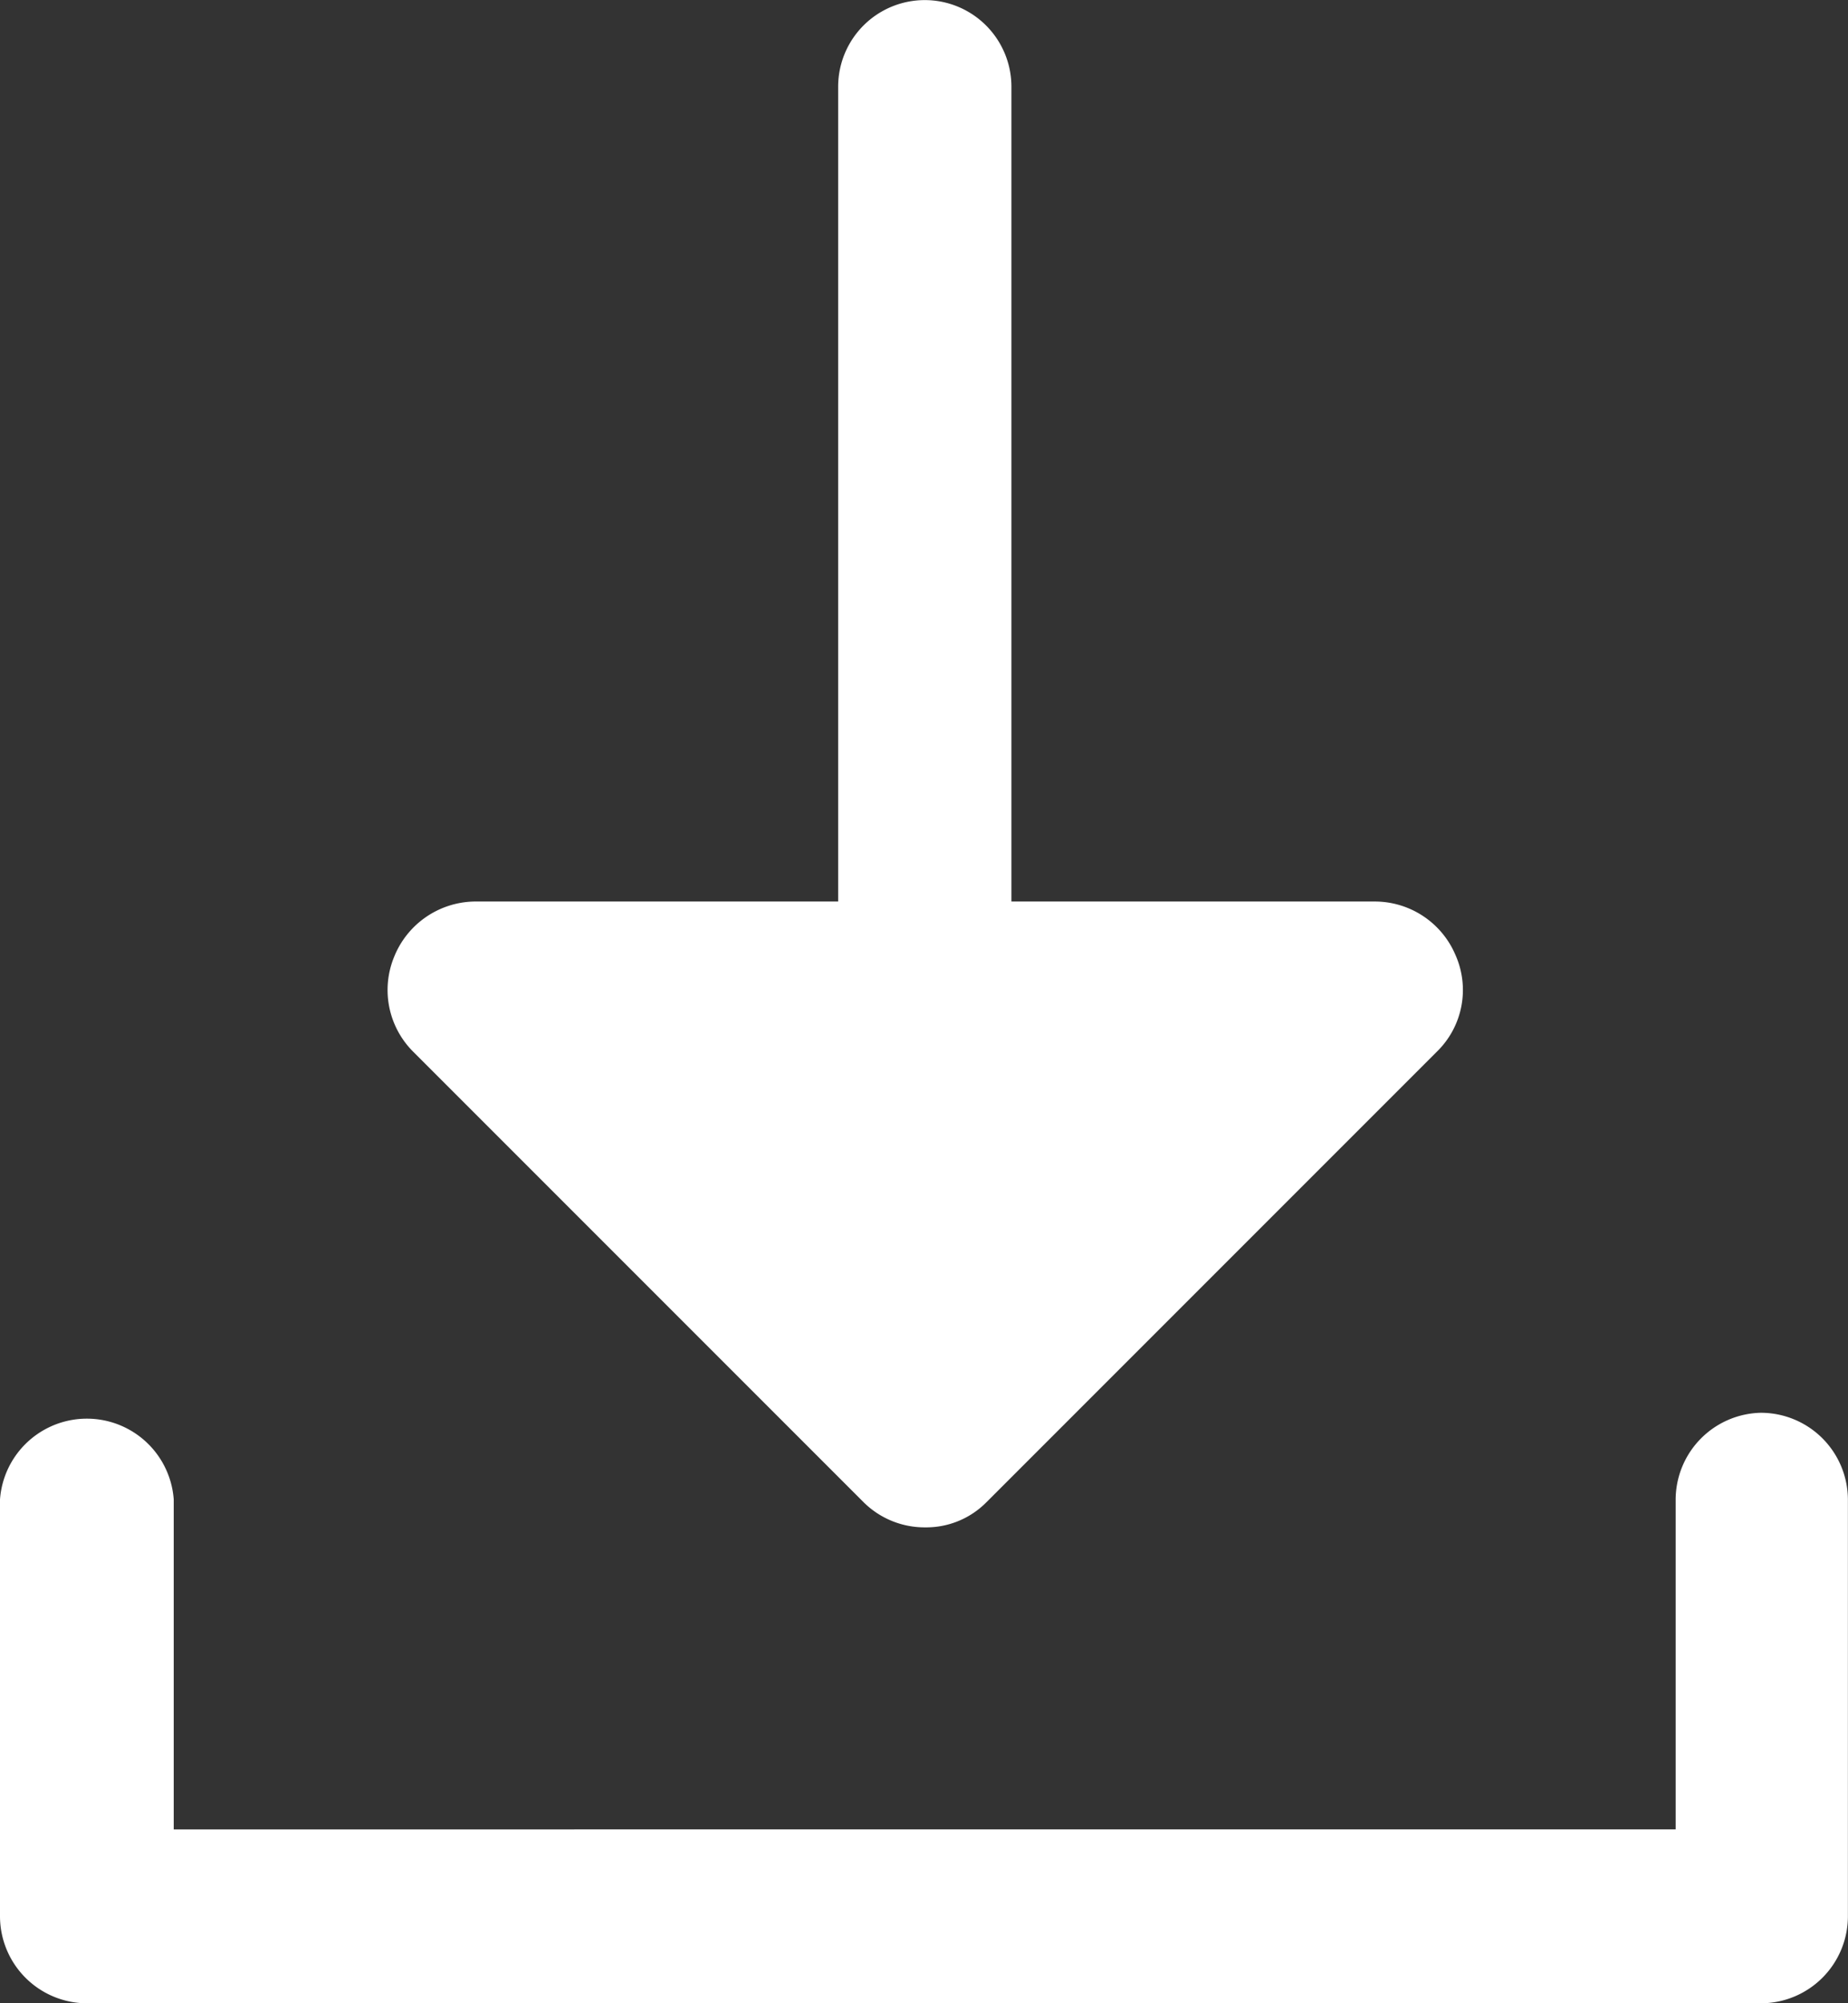 <svg xmlns="http://www.w3.org/2000/svg" width="19.987" height="21.66" viewBox="0 0 19.987 21.66">
  <rect x="0" y="0" width="19.987" height="21.66" fill="#333333" stroke="none"/>
  <g id="ico-download" transform="translate(-31.53 -30)">
    <path id="Path_5098" data-name="Path 5098" d="M50.62,41.371l-4.873,4.873a.915.915,0,0,1-.661.271.937.937,0,0,1-.666-.271l-4.873-4.873a.942.942,0,0,1-.206-1.023.953.953,0,0,1,.866-.6h3.937v-8.81a.937.937,0,0,1,1.874,0v8.81h3.937a.948.948,0,0,1,.866.579A.931.931,0,0,1,50.62,41.371Z" transform="translate(-3.549)" fill="#fff"/>
    <path id="Path_5099" data-name="Path 5099" d="M50.574,58.21a.942.942,0,0,0-.921.937v3.568H33.409V59.147a.942.942,0,0,0-1.879,0v4.511a.942.942,0,0,0,.958.937H50.574a.942.942,0,0,0,.942-.937V59.147A.942.942,0,0,0,50.574,58.21Z" transform="translate(0 -12.934)" fill="#fff"/>
  </g>
</svg>
